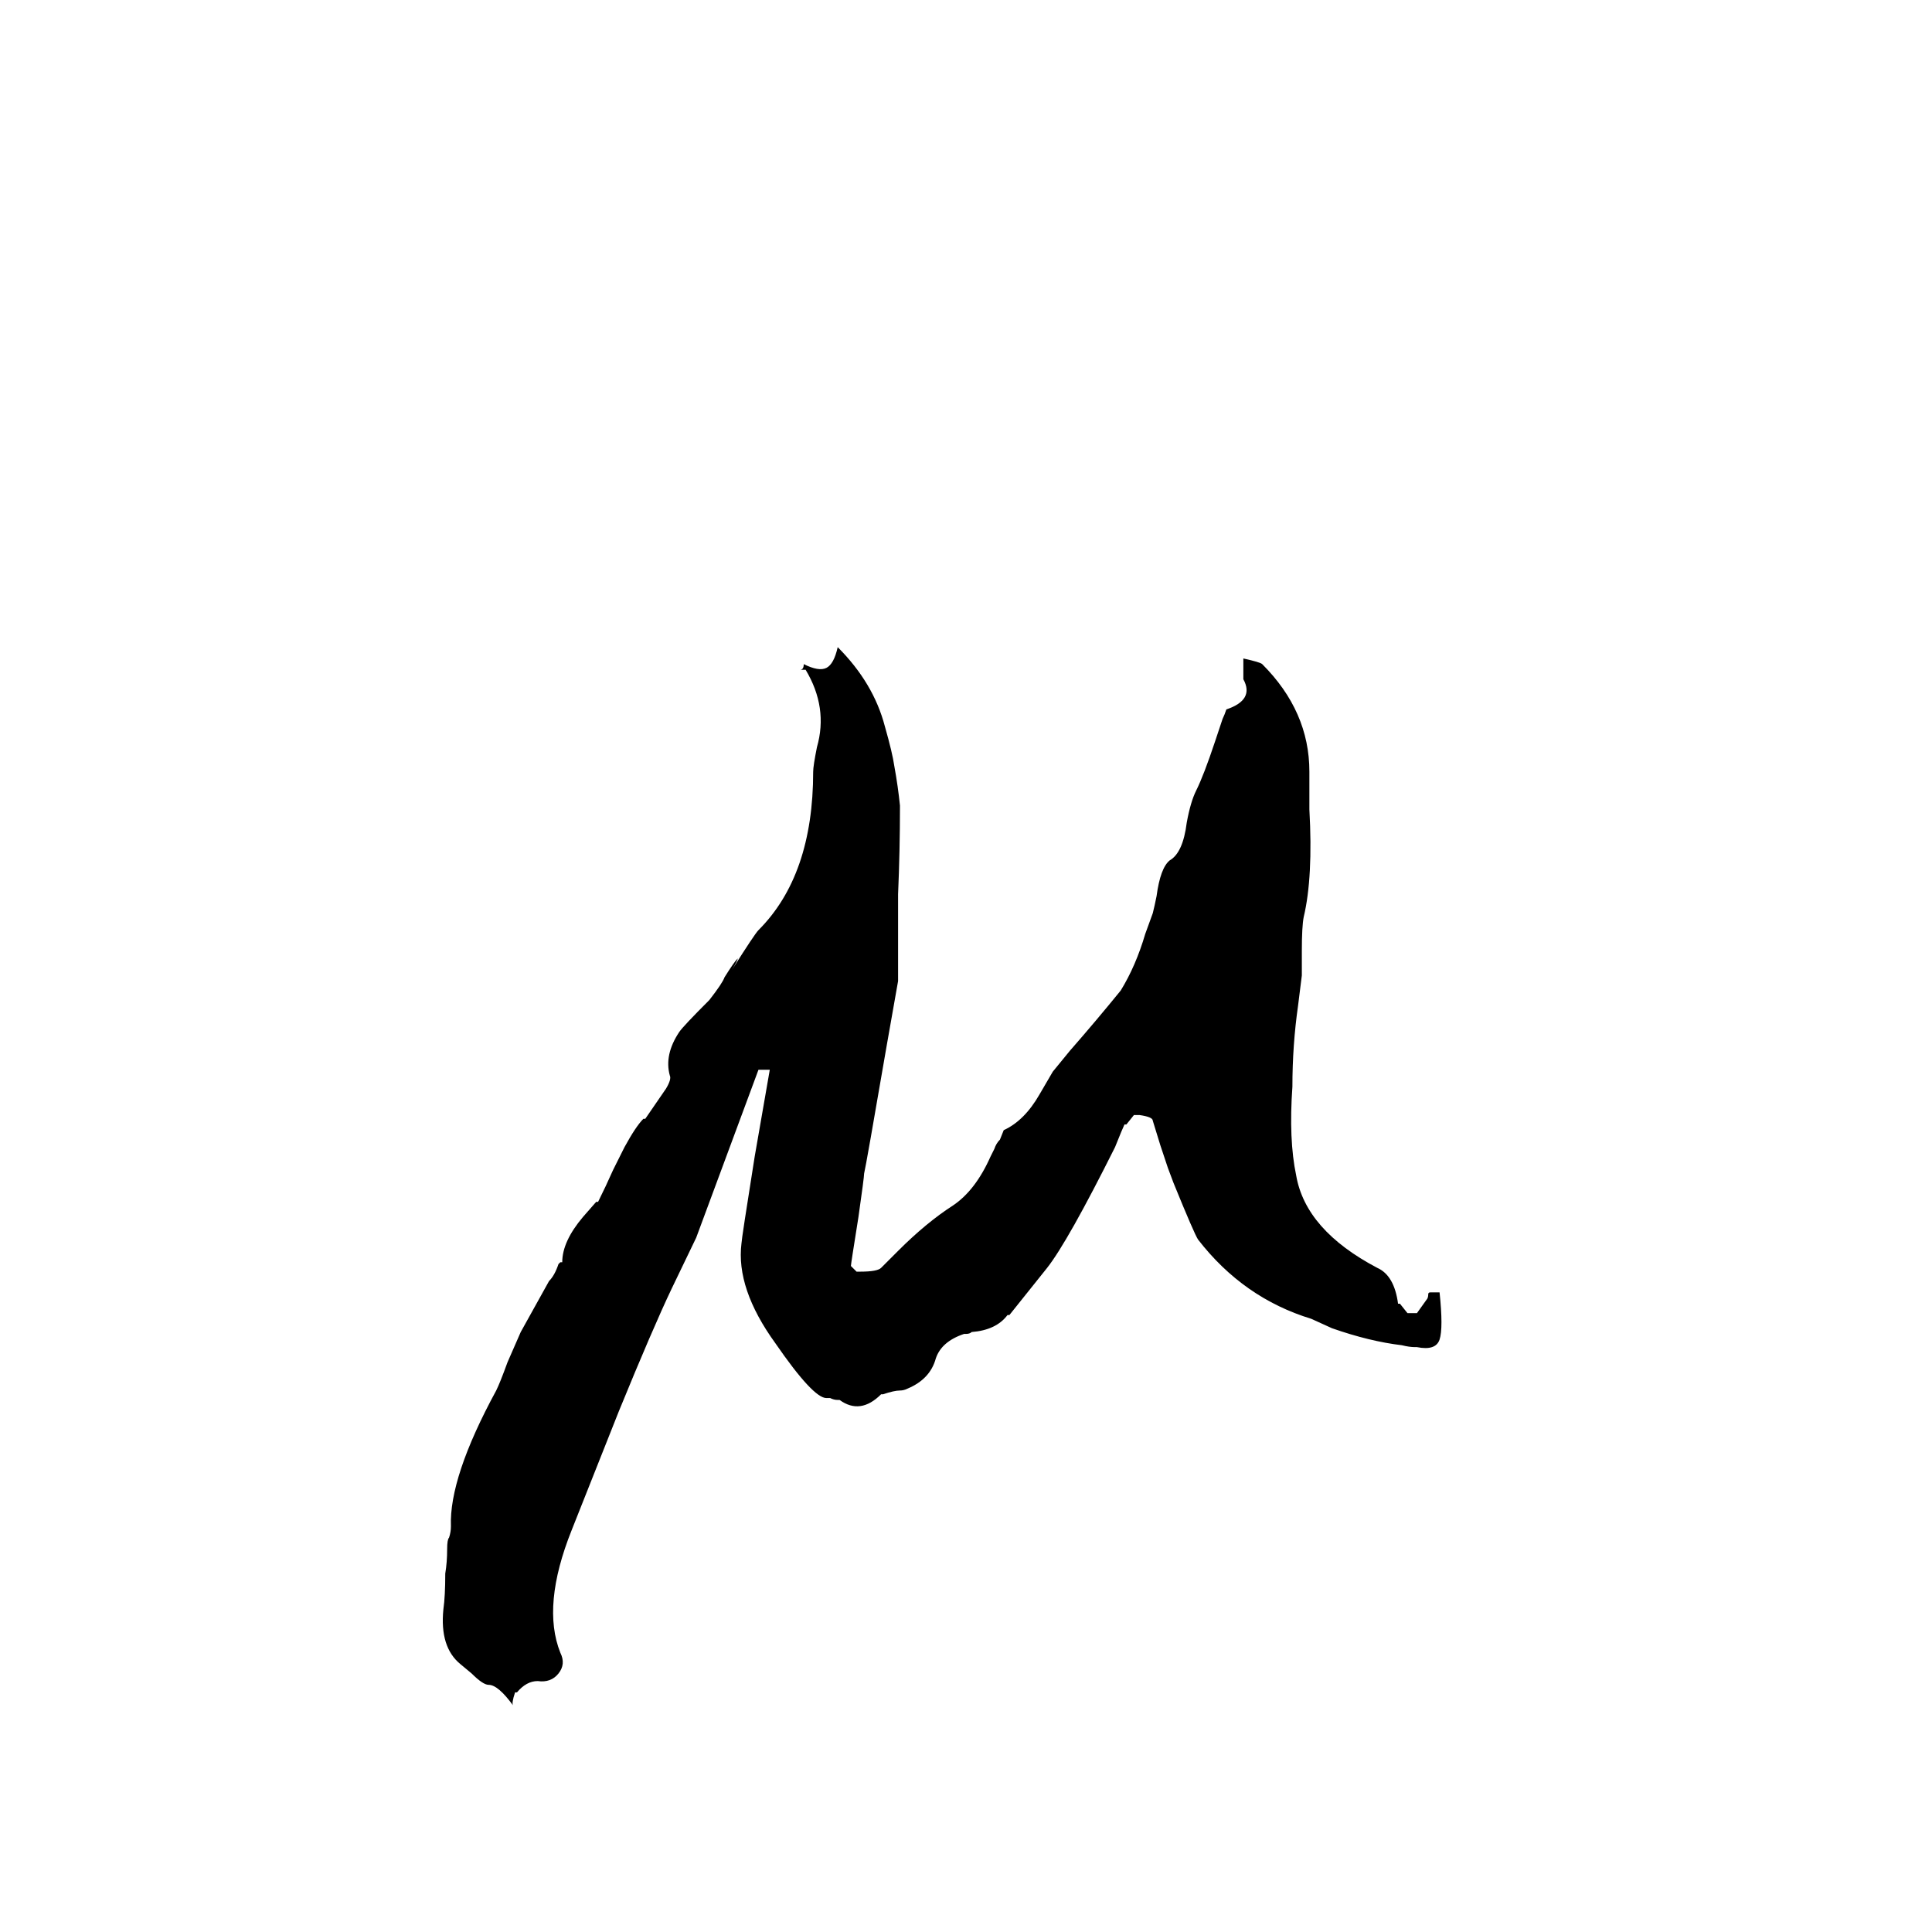 <svg xmlns="http://www.w3.org/2000/svg" viewBox="0 -800 1024 1024">
	<path fill="#000000" d="M476 -280L470 -246Q459 -182 458 -178Q458 -176 455 -155Q451 -130 451 -129L454 -126H456Q465 -126 467 -128L476 -137Q491 -152 505 -161Q517 -169 525 -187L527 -191Q528 -194 530 -196L532 -201Q543 -206 551 -220L558 -232L567 -243Q581 -259 594 -275Q602 -288 607 -305L611 -316Q612 -320 613 -325Q615 -340 620 -344Q627 -348 629 -364Q631 -375 634 -381Q638 -389 644 -407L648 -419Q649 -421 650 -424Q665 -429 659 -440V-451Q668 -449 669 -448Q694 -423 694 -391V-371Q696 -335 691 -314Q690 -309 690 -296V-283L688 -267Q685 -246 685 -224Q683 -196 687 -177Q692 -148 730 -128Q739 -124 741 -109H742L746 -104H751L756 -111Q757 -112 757 -114Q757 -115 758 -115H763Q765 -96 763 -90Q761 -84 751 -86H750Q747 -86 743 -87Q726 -89 706 -96L695 -101Q659 -112 635 -143Q633 -146 622 -173L619 -181L615 -193L611 -206Q611 -208 604 -209H601L597 -204H596Q595 -202 591 -192Q566 -142 555 -128L535 -103H534Q528 -95 515 -94Q514 -93 512 -93H511Q499 -89 496 -80Q493 -69 481 -64Q479 -63 477 -63Q474 -63 468 -61H467Q456 -50 445 -58H444Q442 -58 440 -59H438Q431 -59 411 -88Q390 -117 393 -141Q393 -143 400 -187Q404 -210 408 -233H402L369 -144L356 -117Q346 -96 328 -52L303 11Q287 51 297 76Q300 82 296 87Q292 92 285 91Q279 91 274 97H273Q271 103 272 104Q264 93 259 93Q256 93 250 87L244 82Q233 73 235 53Q236 46 236 34Q237 28 237 21Q237 16 238 15Q239 12 239 9Q238 -17 263 -63Q265 -67 269 -78L276 -94L291 -121Q294 -124 296 -130L297 -131H298Q298 -142 309 -155L316 -163H317Q321 -171 325 -180L331 -192Q337 -203 341 -207H342L353 -223Q356 -228 355 -230Q352 -241 360 -253Q362 -256 376 -270Q383 -279 384 -282Q389 -290 391 -292Q391 -291 388 -286Q400 -305 402 -307Q431 -336 431 -391Q431 -394 433 -404Q439 -425 427 -445H424Q426 -445 426 -448Q434 -444 438 -446Q442 -448 444 -457Q463 -438 469 -415Q473 -401 474 -394Q476 -383 477 -373Q477 -349 476 -326Z"/>
</svg>